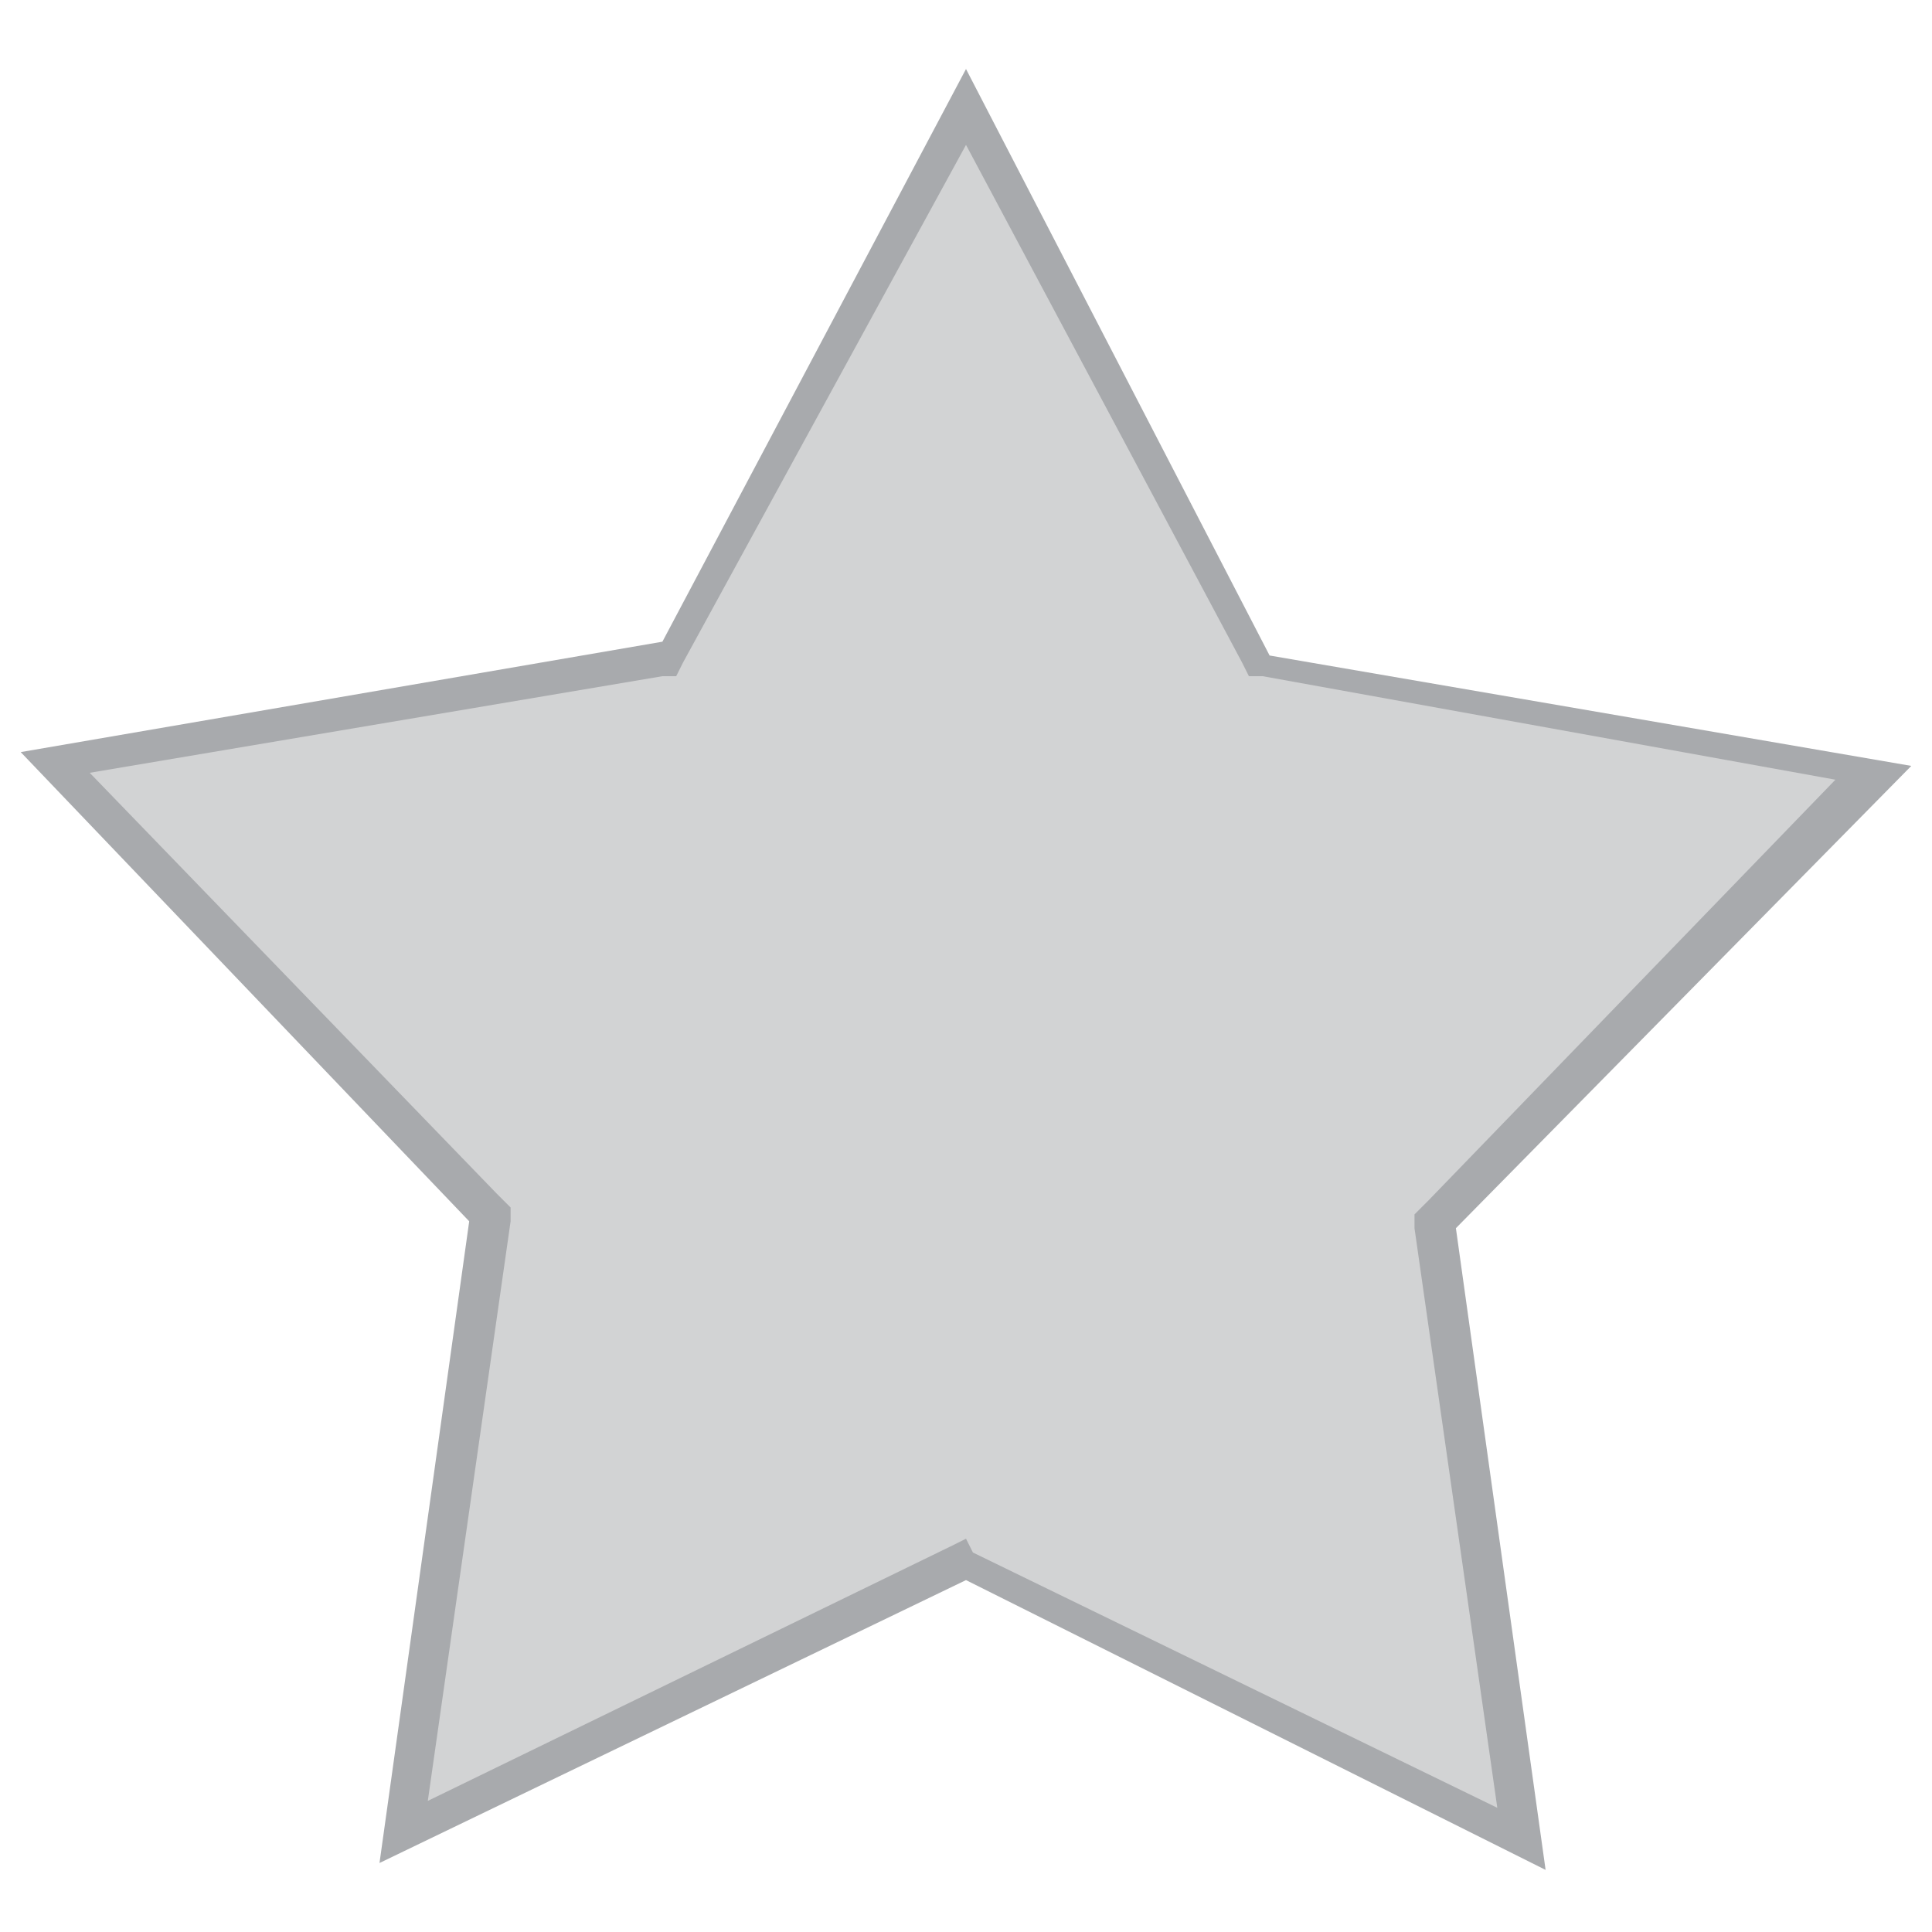 <?xml version="1.0" encoding="utf-8"?>
<!-- Generator: Adobe Illustrator 19.2.1, SVG Export Plug-In . SVG Version: 6.00 Build 0)  -->
<svg version="1.1" id="Layer_1" xmlns="http://www.w3.org/2000/svg" xmlns:xlink="http://www.w3.org/1999/xlink" x="0px" y="0px"
	 viewBox="0 0 28 28" style="enable-background:new 0 0 28 28;" xml:space="preserve">
<style type="text/css">
	.st0{fill:#C8E5C9;}
	.st1{fill:#FFFFFF;}
	.st2{fill:none;stroke:#FFFFFF;stroke-miterlimit:10;}
	.st3{fill:#BA8B2D;}
	.st4{fill:#263C83;}
	.st5{fill:#2B2F36;}
	.st6{fill:#9E8644;}
	.st7{fill:#A29165;}
	.st8{fill:#A48C4C;}
	.st9{fill:#FFFFFA;}
	.st10{fill:#A28C51;}
	.st11{fill:#A48C49;}
	.st12{fill:#FFFFFD;}
	.st13{fill:#25397A;}
	.st14{fill:#374041;}
	.st15{fill:#424740;}
	.st16{fill:#E1C177;}
	.st17{fill:#A48C4D;}
	.st18{fill:#323C41;}
	.st19{fill:#2B3B48;}
	.st20{fill:#B98A2D;}
	.st21{fill:#2A3843;}
	.st22{fill:#1D2F44;}
	.st23{fill:#B29349;}
	.st24{fill:#524E35;}
	.st25{fill:#596EB2;}
	.st26{fill:#586EB2;}
	.st27{fill:#D3D3D6;}
	.st28{fill:#596DB3;}
	.st29{fill:#D2D3D9;}
	.st30{fill:#CED4E0;}
	.st31{fill:#B5C7E7;}
	.st32{fill:#D3D3D7;}
	.st33{fill:#5A6DB3;}
	.st34{fill:#E81E25;}
	.st35{fill:#536EB5;}
	.st36{fill:#5A6EAF;}
	.st37{fill:#D7D3D5;}
	.st38{fill:#FCF7FA;}
	.st39{fill:#FCF8FB;}
	.st40{fill:#C6363B;}
	.st41{fill:#C63136;}
	.st42{fill:#576DB4;}
	.st43{fill:#D2D3D8;}
	.st44{fill:#D2D3D7;}
	.st45{fill:#ED1C24;}
	.st46{fill:#E21F26;}
	.st47{fill:#DB1F26;}
	.st48{fill:#D3D3D8;}
	.st49{fill:#E01F26;}
	.st50{fill:#E11F26;}
	.st51{fill:#E91D25;}
	.st52{fill:#E31E26;}
	.st53{fill:#E71E25;}
	.st54{fill:#566DB4;}
	.st55{fill:#D1D3D8;}
	.st56{fill:#BC7D80;}
	.st57{fill:#C86D70;}
	.st58{fill:#C3363A;}
	.st59{fill:#566EB0;}
	.st60{fill:#CE3438;}
	.st61{fill:#CC2A30;}
	.st62{fill:#CA2127;}
	.st63{fill:#CED4DF;}
	.st64{fill:#5A6DB2;}
	.st65{fill:#6C81B9;}
	.st66{fill:#FEF3F8;}
	.st67{fill:#FEF2F4;}
	.st68{fill:#263A7D;}
	.st69{fill:#D0D4DE;}
	.st70{fill:#D2D3D6;}
	.st71{fill:#586DB4;}
	.st72{fill:#C8CDE1;}
	.st73{fill:#586EB0;}
	.st74{fill:#338956;}
	.st75{fill:#5B72AE;}
	.st76{fill:#2A3A46;}
	.st77{fill:#FFFEF8;}
	.st78{fill:#A69A77;}
	.st79{fill:#323B38;}
	.st80{fill:#1B3461;}
	.st81{fill:#9B916E;}
	.st82{fill:#3B4342;}
	.st83{fill:#FFFEF5;}
	.st84{fill:#FFFEF6;}
	.st85{fill:#263B7F;}
	.st86{fill:#28334A;}
	.st87{fill:#2F3C42;}
	.st88{fill:#FFFEF7;}
	.st89{fill:#FFFEF4;}
	.st90{fill:#253876;}
	.st91{fill:#374654;}
	.st92{fill:#253C58;}
	.st93{fill:#2A3E55;}
	.st94{fill:#C2B388;}
	.st95{fill:#3E4B53;}
	.st96{fill:#FFFFF9;}
	.st97{fill:#293E58;}
	.st98{fill:#A0936B;}
	.st99{fill:#363A31;}
	.st100{fill:#AB945B;}
	.st101{fill:#464B45;}
	.st102{fill:#3B4544;}
	.st103{fill:#2D3F56;}
	.st104{fill:#2F3D49;}
	.st105{fill:#B0A789;}
	.st106{fill-rule:evenodd;clip-rule:evenodd;fill:#252C6A;}
	.st107{fill-rule:evenodd;clip-rule:evenodd;fill:#FFFFFF;}
	.st108{opacity:0.3;}
	.st109{fill:none;stroke:#FFFFFF;stroke-width:7;stroke-miterlimit:10;}
	.st110{fill:none;stroke:#FFFFFF;stroke-width:8;stroke-miterlimit:10;}
	.st111{opacity:0.89;}
	.st112{display:none;opacity:0.1;fill:#010101;}
	.st113{fill:#EDAC68;}
	.st114{fill:#FDC892;}
	.st115{clip-path:url(#SVGID_2_);}
	.st116{fill:#2E292A;}
	.st117{fill:#262125;}
	.st118{fill:#312C2F;}
	.st119{clip-path:url(#SVGID_4_);}
	.st120{fill:#0F303F;}
	.st121{fill:#2D5972;}
	.st122{fill:none;}
	.st123{opacity:0.5;fill:#B6B7B7;}
	.st124{fill:none;stroke:#F0F0F0;stroke-width:1.023;stroke-miterlimit:10;}
	.st125{fill:#F0F0F0;}
	.st126{fill:none;stroke:#F0F0F0;stroke-width:2.011;stroke-miterlimit:10;}
	.st127{fill:none;stroke:#F0F0F0;stroke-miterlimit:10;}
	.st128{fill:#F0F0F0;stroke:#F0F0F0;stroke-width:0.5;stroke-miterlimit:10;}
	.st129{opacity:0.77;}
	.st130{fill:none;stroke:#FFFFFF;stroke-width:4;stroke-linecap:round;stroke-linejoin:round;stroke-miterlimit:10;}
	.st131{fill:none;stroke:#FFFFFF;stroke-width:3.5;stroke-miterlimit:10;}
	.st132{fill:none;stroke:#FFFFFF;stroke-width:4;stroke-miterlimit:10;}
	.st133{fill:none;stroke:#737373;stroke-width:2;stroke-linecap:round;stroke-linejoin:round;stroke-miterlimit:10;}
	.st134{fill:#4655A5;}
	.st135{fill:none;stroke:#C8E5C9;stroke-width:7.782;stroke-linecap:round;stroke-linejoin:round;stroke-miterlimit:10;}
	.st136{fill:#4DAF4F;}
	.st137{opacity:0.5;fill:none;stroke:#737373;stroke-miterlimit:10;}
	.st138{fill:#3C5A99;}
	.st139{fill:#439CD6;}
	.st140{fill:#E3E4E5;}
	.st141{fill:#F7F9F9;}
	.st142{fill:#EFEFEF;}
	.st143{fill:#223228;}
	.st144{clip-path:url(#SVGID_6_);}
	.st145{fill:#378F43;}
	.st146{clip-path:url(#SVGID_6_);fill:url(#SVGID_7_);}
	.st147{fill:#737373;}
	.st148{fill:#FFC907;}
	.st149{fill:#D6A146;}
	.st150{fill:#D2D3D4;}
	.st151{fill:#A8AAAD;}
	.st152{fill:#C9974D;}
	.st153{fill:#BA6F2A;}
</style>
<g>
	<polygon class="st150" points="14,22.6 5.8,26.5 7.1,17.6 0.8,11.1 9.8,9.5 14,1.5 18.2,9.6 27.2,11.1 20.8,17.6 22.1,26.6 	"/>
	<g>
		<path class="st151" d="M14,2.1L18,9.6l0.1,0.2l0.2,0l8.3,1.5l-5.9,6.1l-0.2,0.2l0,0.2l1.2,8.4l-7.6-3.7L14,22.3l-0.2,0.1l-7.6,3.7
			l1.2-8.4l0-0.2l-0.2-0.2l-5.9-6.1l8.3-1.4l0.2,0l0.1-0.2L14,2.1 M14,1L9.6,9.3l-9.3,1.6l6.5,6.8L5.5,27l8.5-4.1l8.4,4.2l-1.3-9.3
			l6.6-6.7l-9.3-1.6L14,1L14,1z"/>
	</g>
</g>
</svg>

